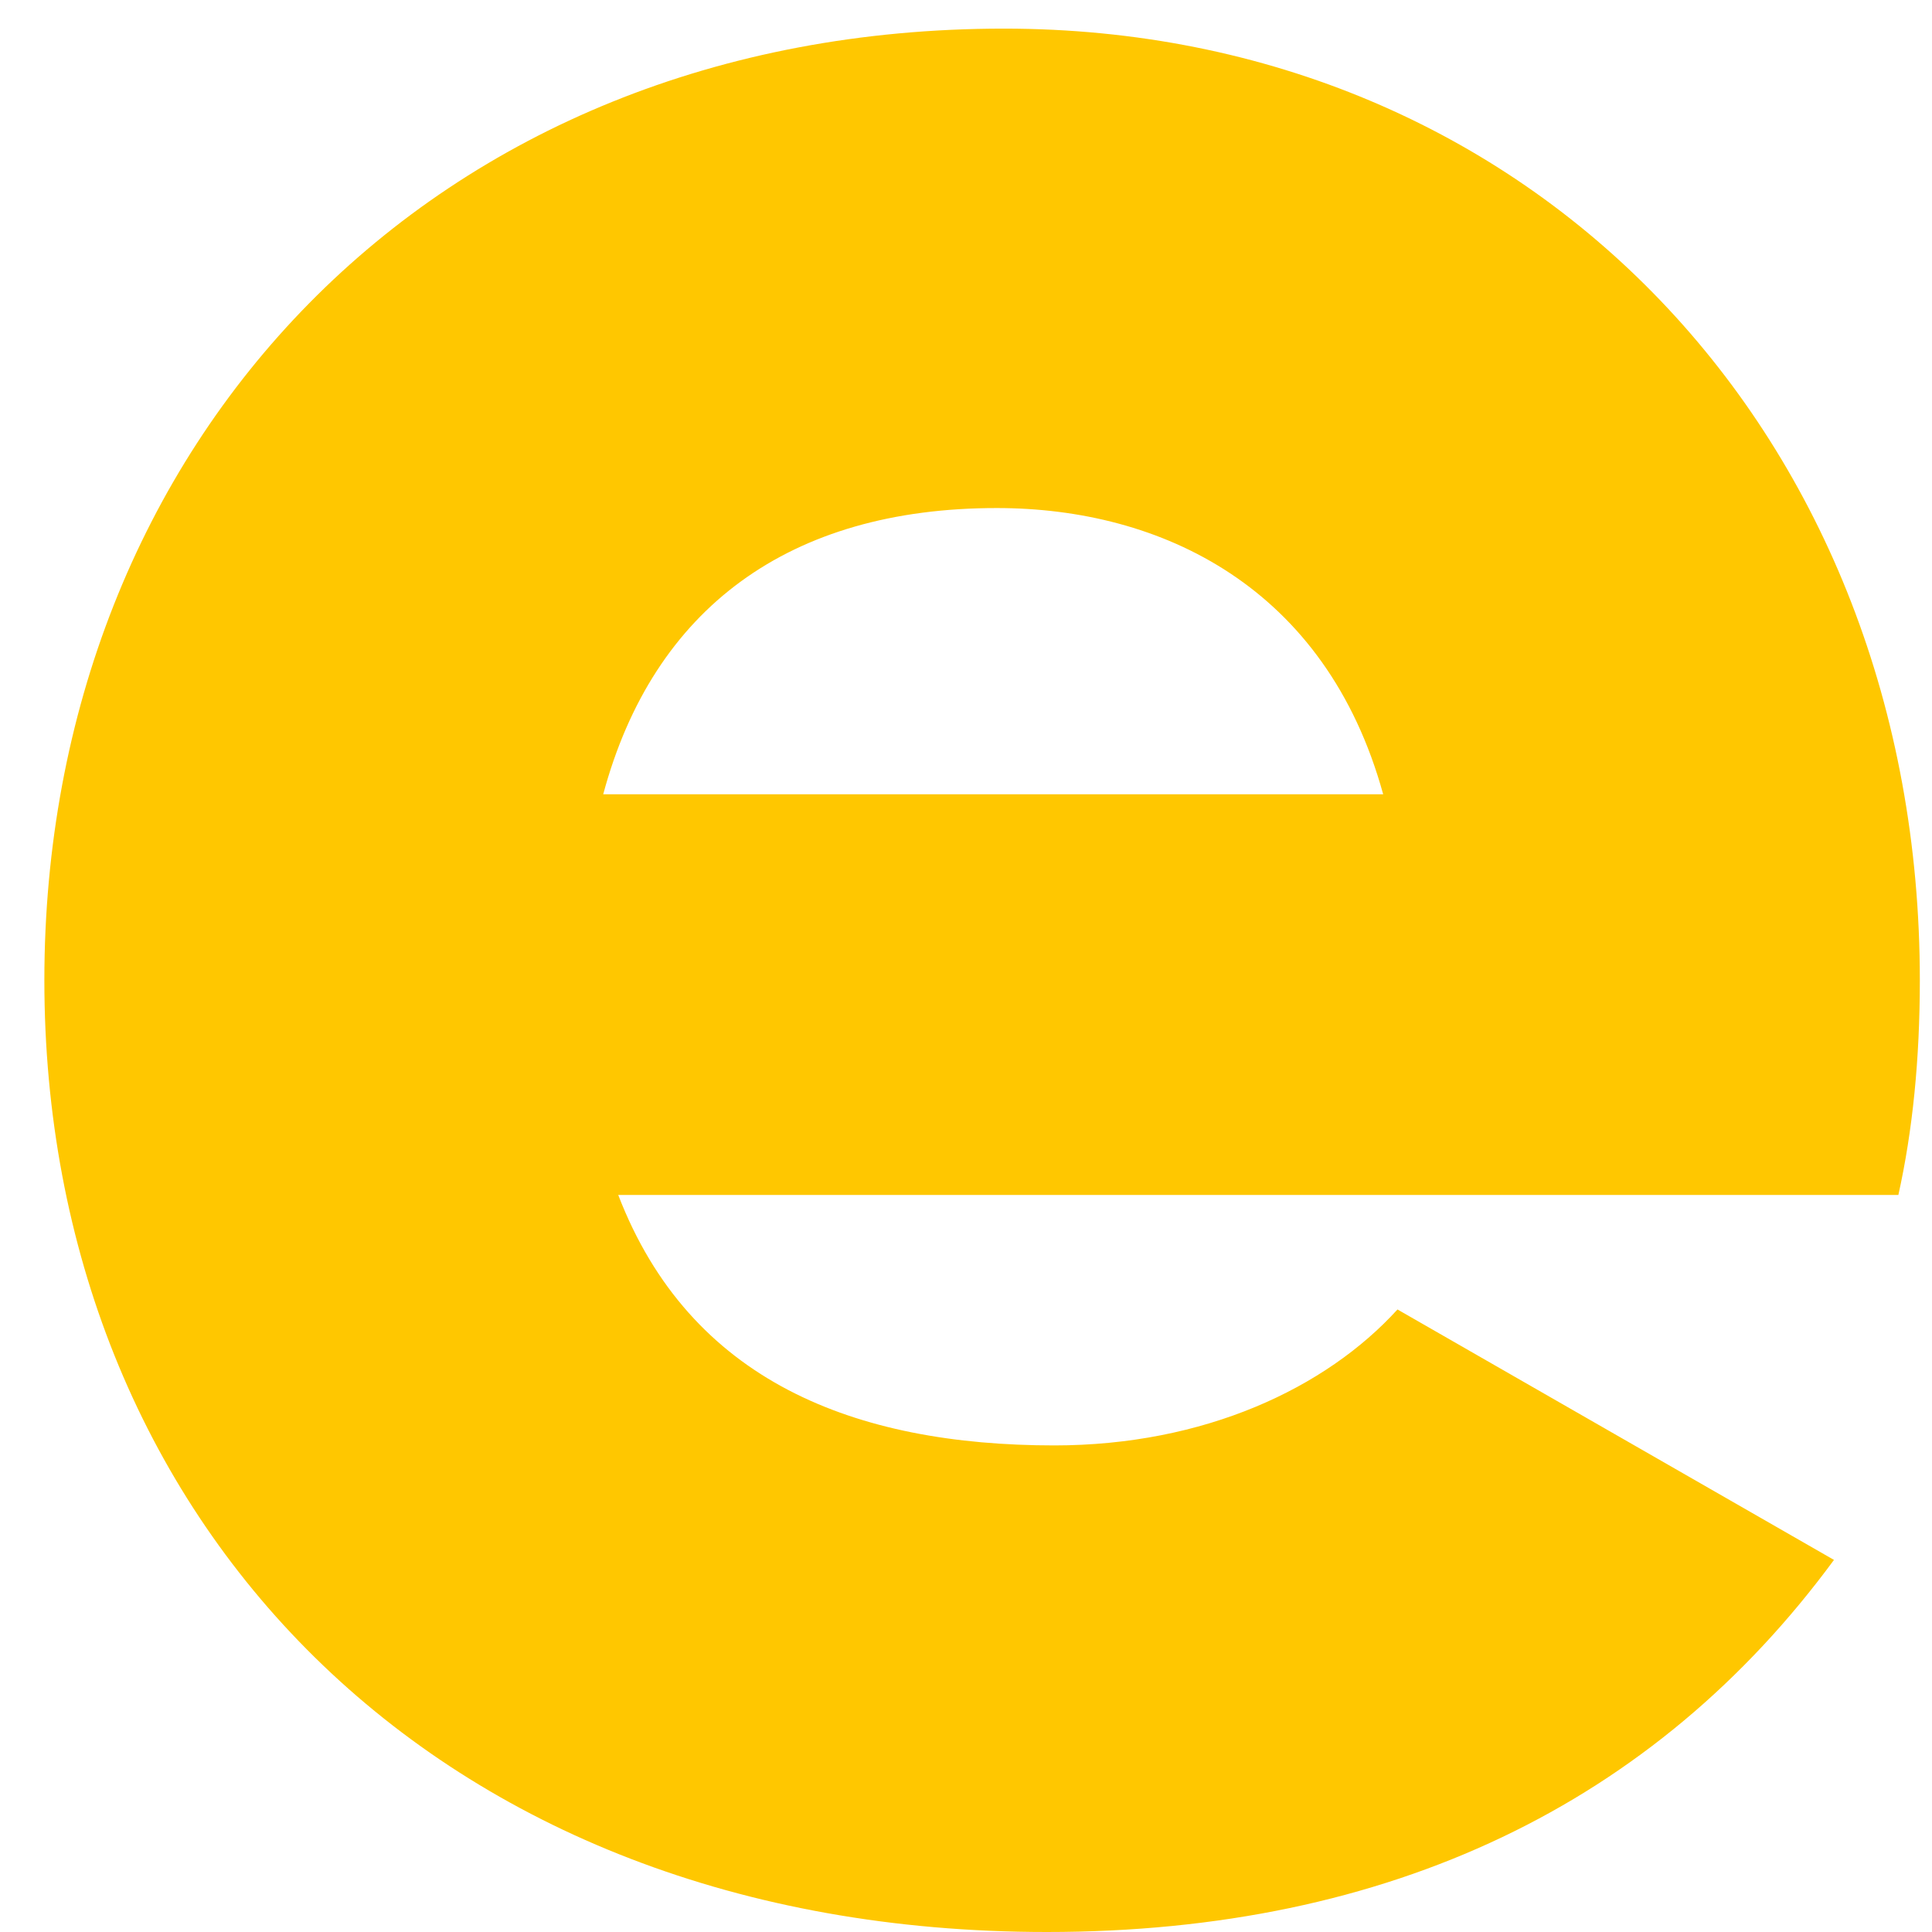 <svg width="27" height="27" fill="none" xmlns="http://www.w3.org/2000/svg"><path d="M14.73 20.2c2.1 0 3.8-.8 4.8-1.9l6.1 3.5c-2.5 3.4-6.2 5.2-11 5.2C6.03 27 .62 21.2.62 13.7.62 6.2 6.02.4 14.03.4c7.4 0 12.8 5.7 12.8 13.3 0 1.1-.1 2.1-.3 3H8.64c1 2.6 3.3 3.5 6.1 3.5Zm4.6-9.1c-.8-2.9-3.1-4-5.4-4-2.9 0-4.8 1.4-5.5 4h10.9Z" fill="#FFC700"/></svg>
